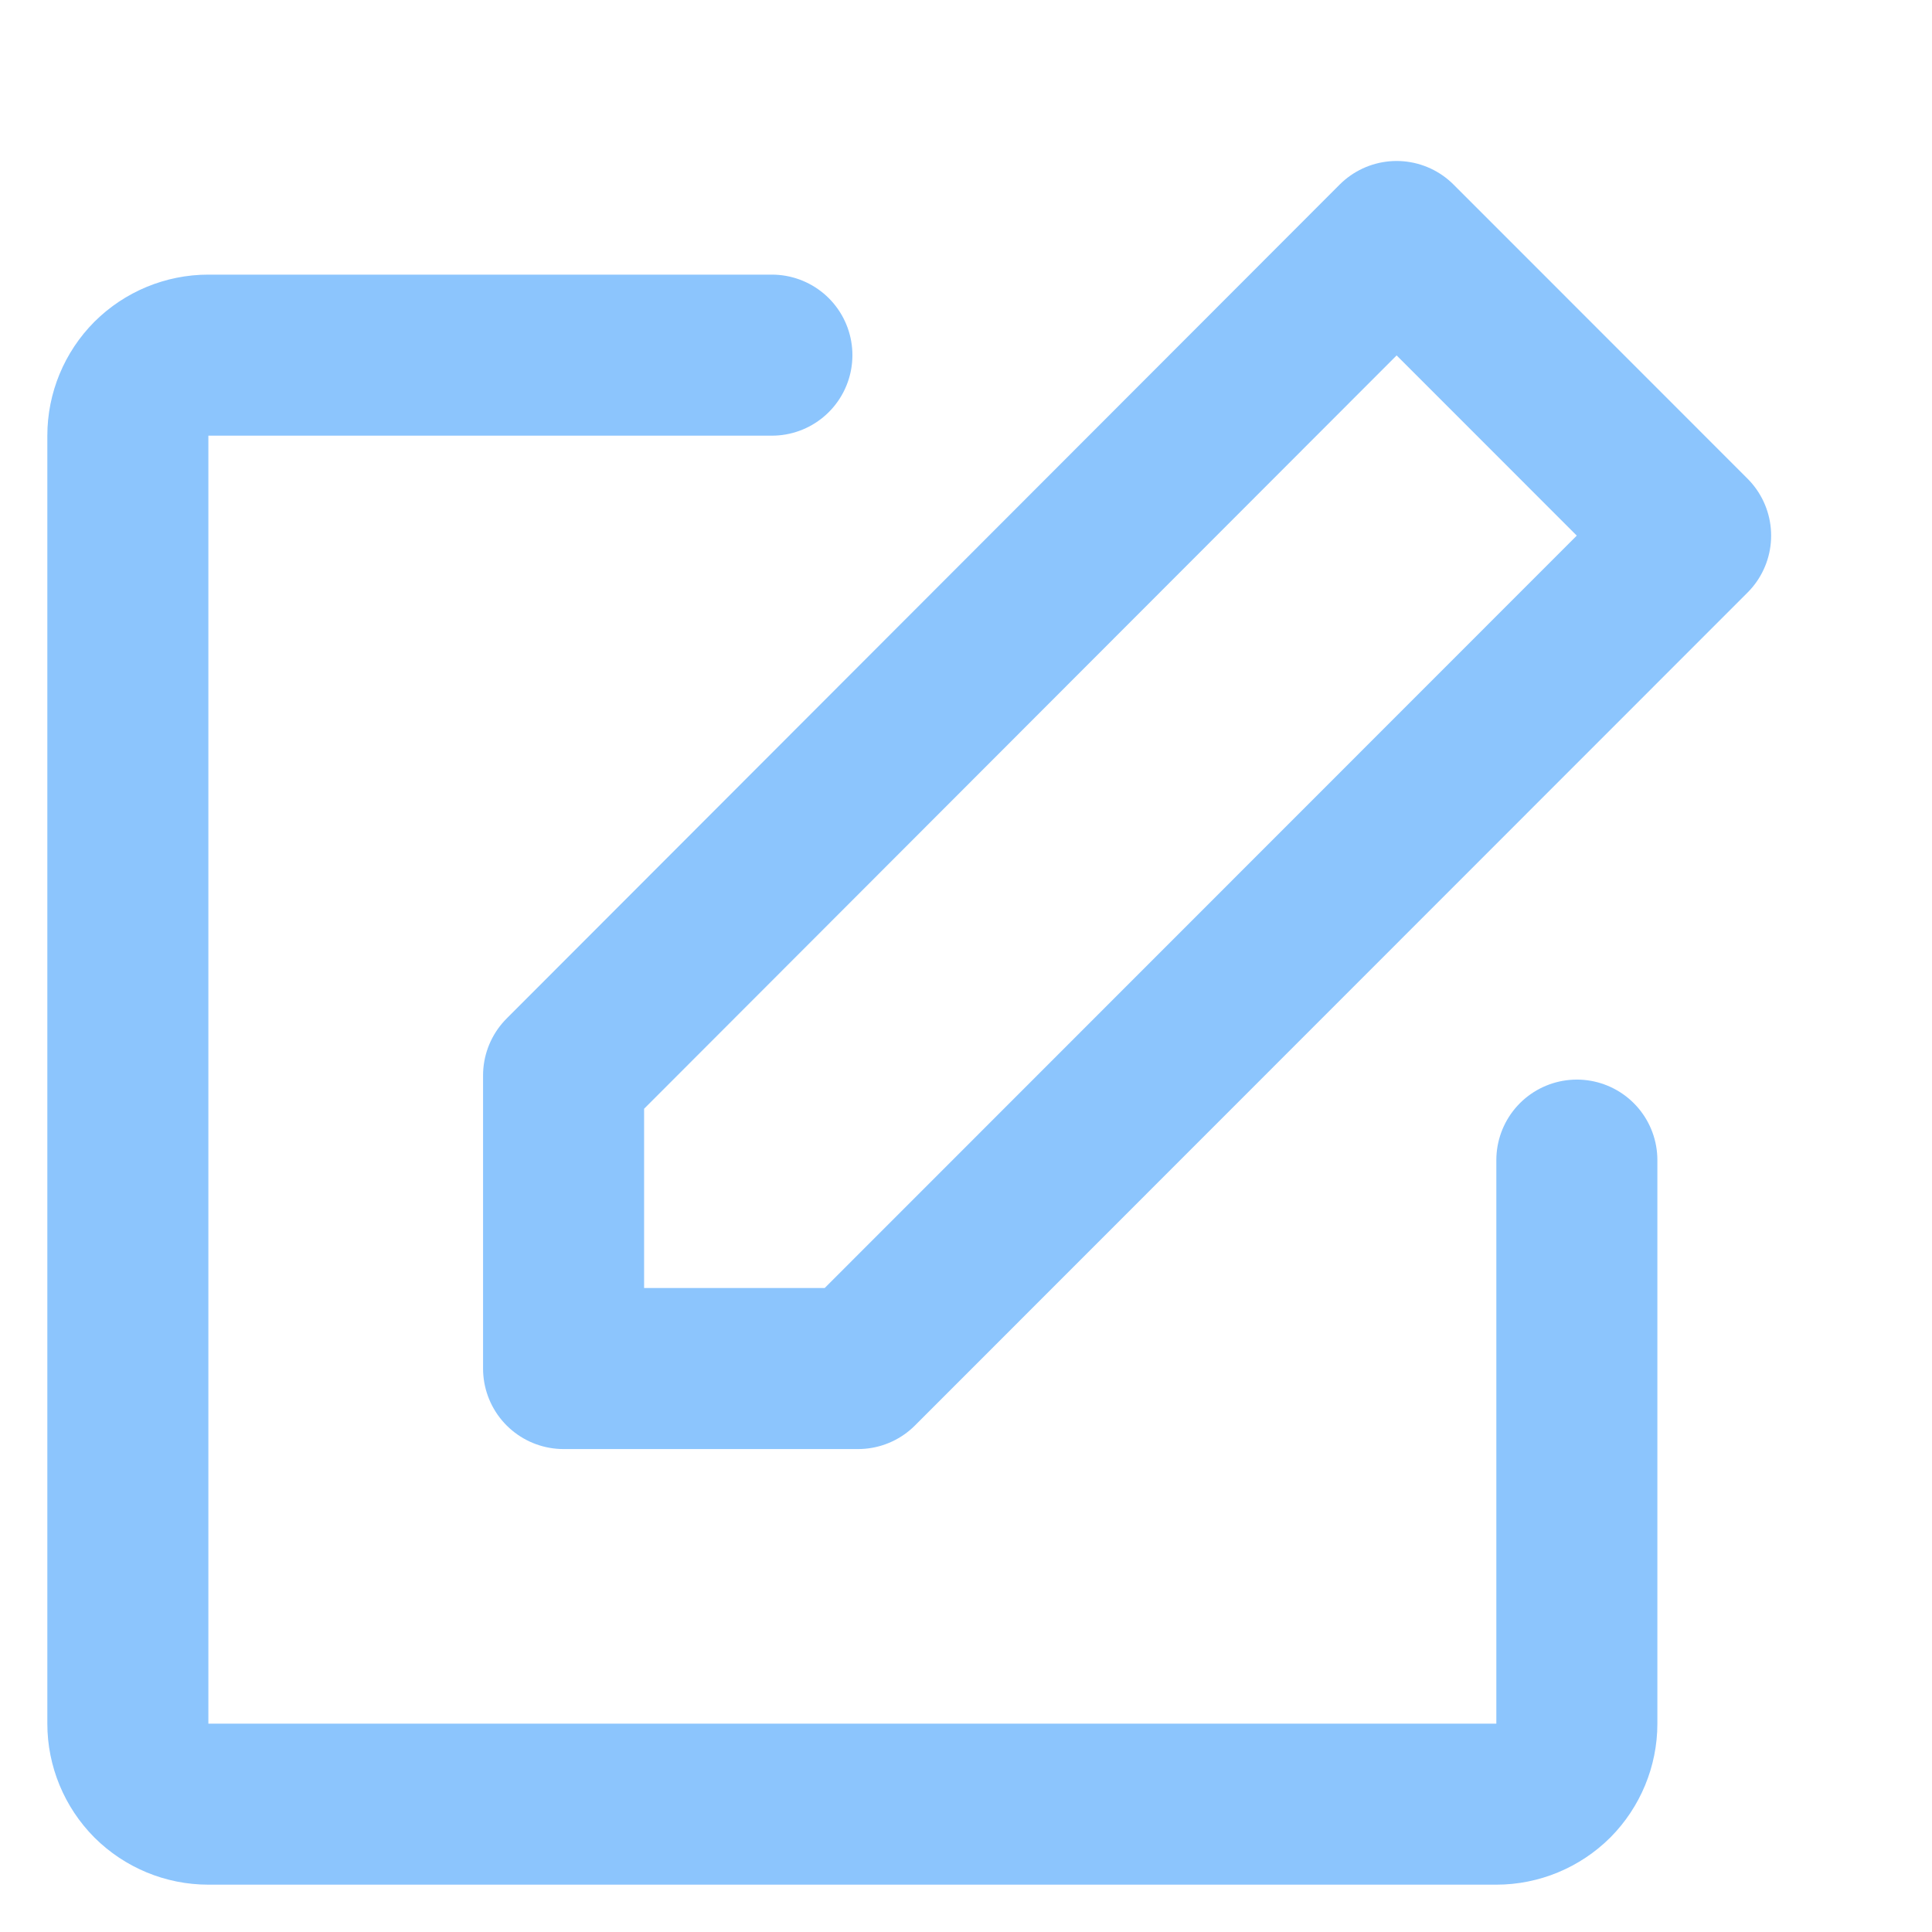 <svg width="17" height="17" viewBox="0 0 17 17" fill="none" xmlns="http://www.w3.org/2000/svg">
<path d="M13.875 10.208V15.167C13.875 15.354 13.8 15.535 13.668 15.668C13.535 15.8 13.354 15.875 13.167 15.875H1.833C1.645 15.875 1.465 15.8 1.332 15.668C1.2 15.535 1.125 15.354 1.125 15.167V3.833C1.125 3.645 1.2 3.465 1.332 3.332C1.465 3.2 1.645 3.125 1.833 3.125H6.792" stroke="#8CC5FD" stroke-width="1.417" stroke-linecap="round" stroke-linejoin="round"/>
<path d="M4.959 9.463V12.042H7.55L14.876 4.713L12.289 2.125L4.959 9.463Z" stroke="#8CC5FD" stroke-width="1.417" stroke-linejoin="round"/>
</svg>
